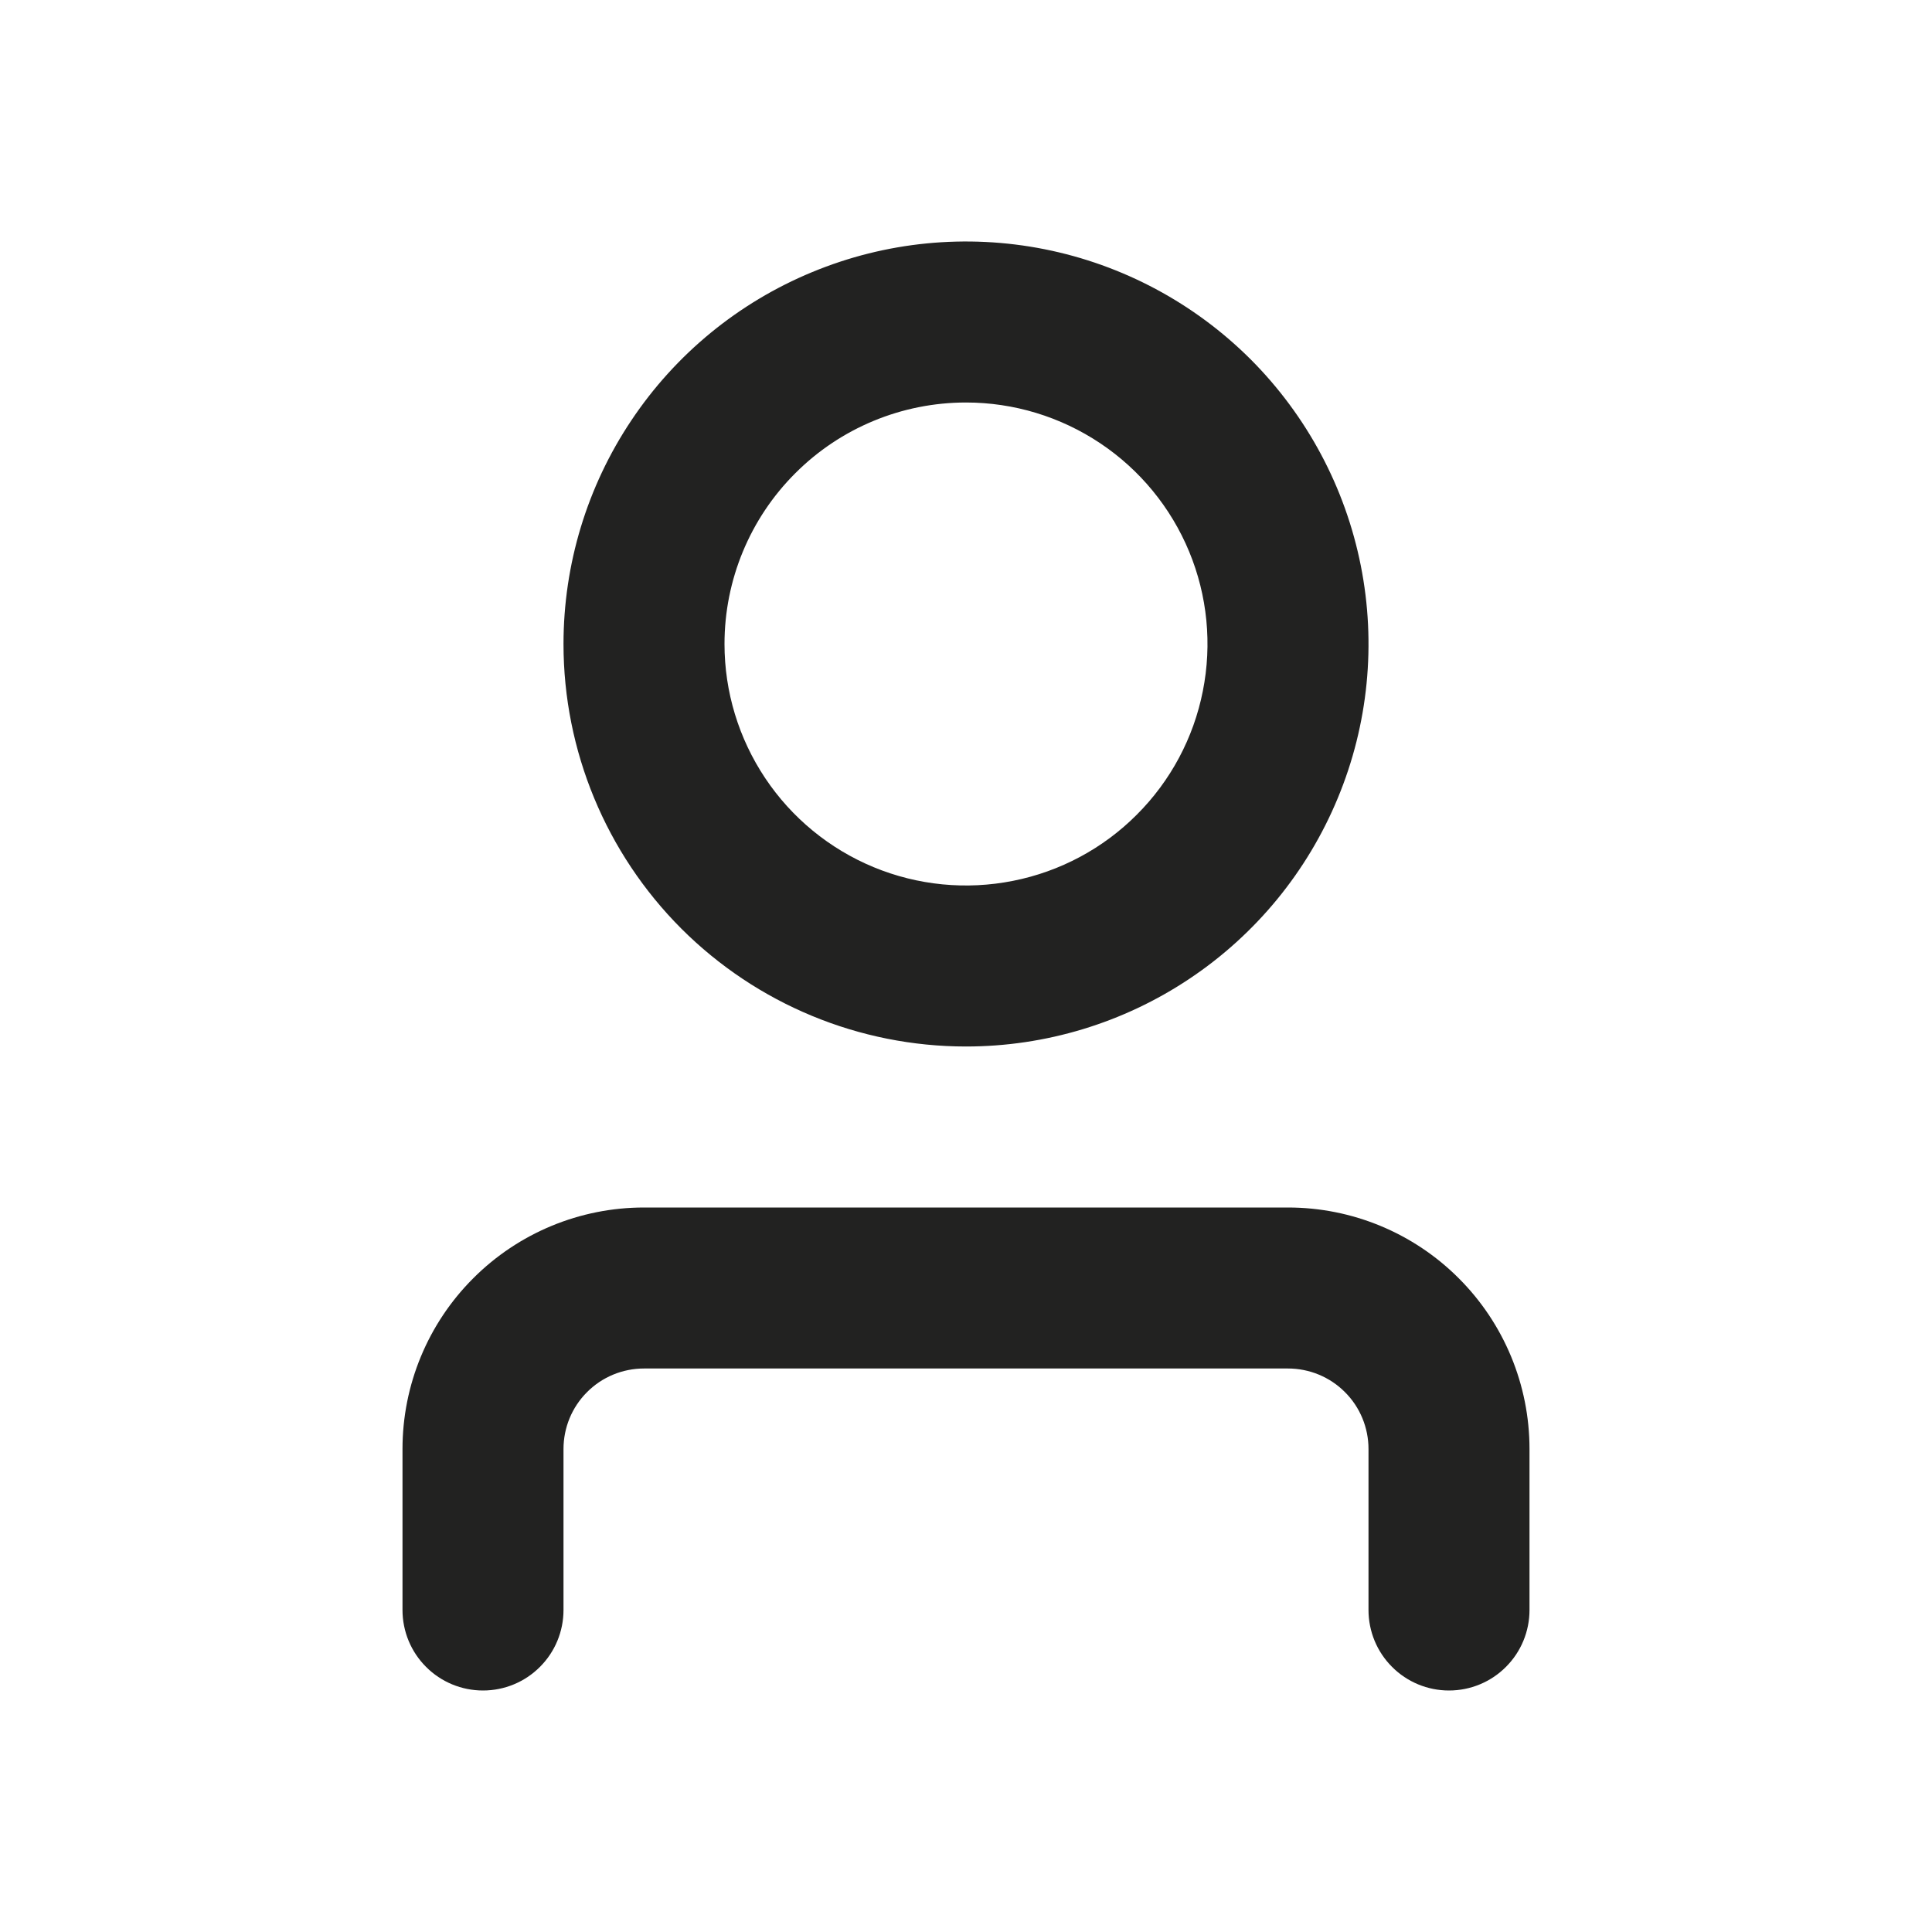 <svg width="24" height="24" viewBox="0 0 24 24" fill="none" xmlns="http://www.w3.org/2000/svg">
<path d="M12 13C12.989 13 13.956 12.707 14.778 12.157C15.6 11.608 16.241 10.827 16.619 9.913C16.998 9 17.097 7.994 16.904 7.025C16.711 6.055 16.235 5.164 15.536 4.464C14.836 3.765 13.945 3.289 12.976 3.096C12.005 2.903 11 3.002 10.087 3.381C9.173 3.759 8.392 4.4 7.843 5.222C7.293 6.044 7 7.011 7 8C7 9.326 7.527 10.598 8.464 11.536C9.402 12.473 10.674 13 12 13ZM12 5C12.593 5 13.173 5.176 13.667 5.506C14.16 5.835 14.545 6.304 14.772 6.852C14.999 7.4 15.058 8.003 14.942 8.585C14.827 9.167 14.541 9.702 14.121 10.121C13.702 10.541 13.167 10.827 12.585 10.942C12.003 11.058 11.4 10.999 10.852 10.772C10.304 10.545 9.835 10.16 9.506 9.667C9.176 9.173 9 8.593 9 8C9 7.204 9.316 6.441 9.879 5.879C10.441 5.316 11.204 5 12 5ZM19 18V20C19 20.265 18.895 20.52 18.707 20.707C18.52 20.895 18.265 21 18 21C17.735 21 17.48 20.895 17.293 20.707C17.105 20.52 17 20.265 17 20V18C17 17.735 16.895 17.48 16.707 17.293C16.52 17.105 16.265 17 16 17H8C7.735 17 7.48 17.105 7.293 17.293C7.105 17.48 7 17.735 7 18V20C7 20.265 6.895 20.52 6.707 20.707C6.52 20.895 6.265 21 6 21C5.735 21 5.48 20.895 5.293 20.707C5.105 20.52 5 20.265 5 20V18C5 17.204 5.316 16.441 5.879 15.879C6.441 15.316 7.204 15 8 15H16C16.796 15 17.559 15.316 18.121 15.879C18.684 16.441 19 17.204 19 18Z" fill="#222221"/>
</svg>
